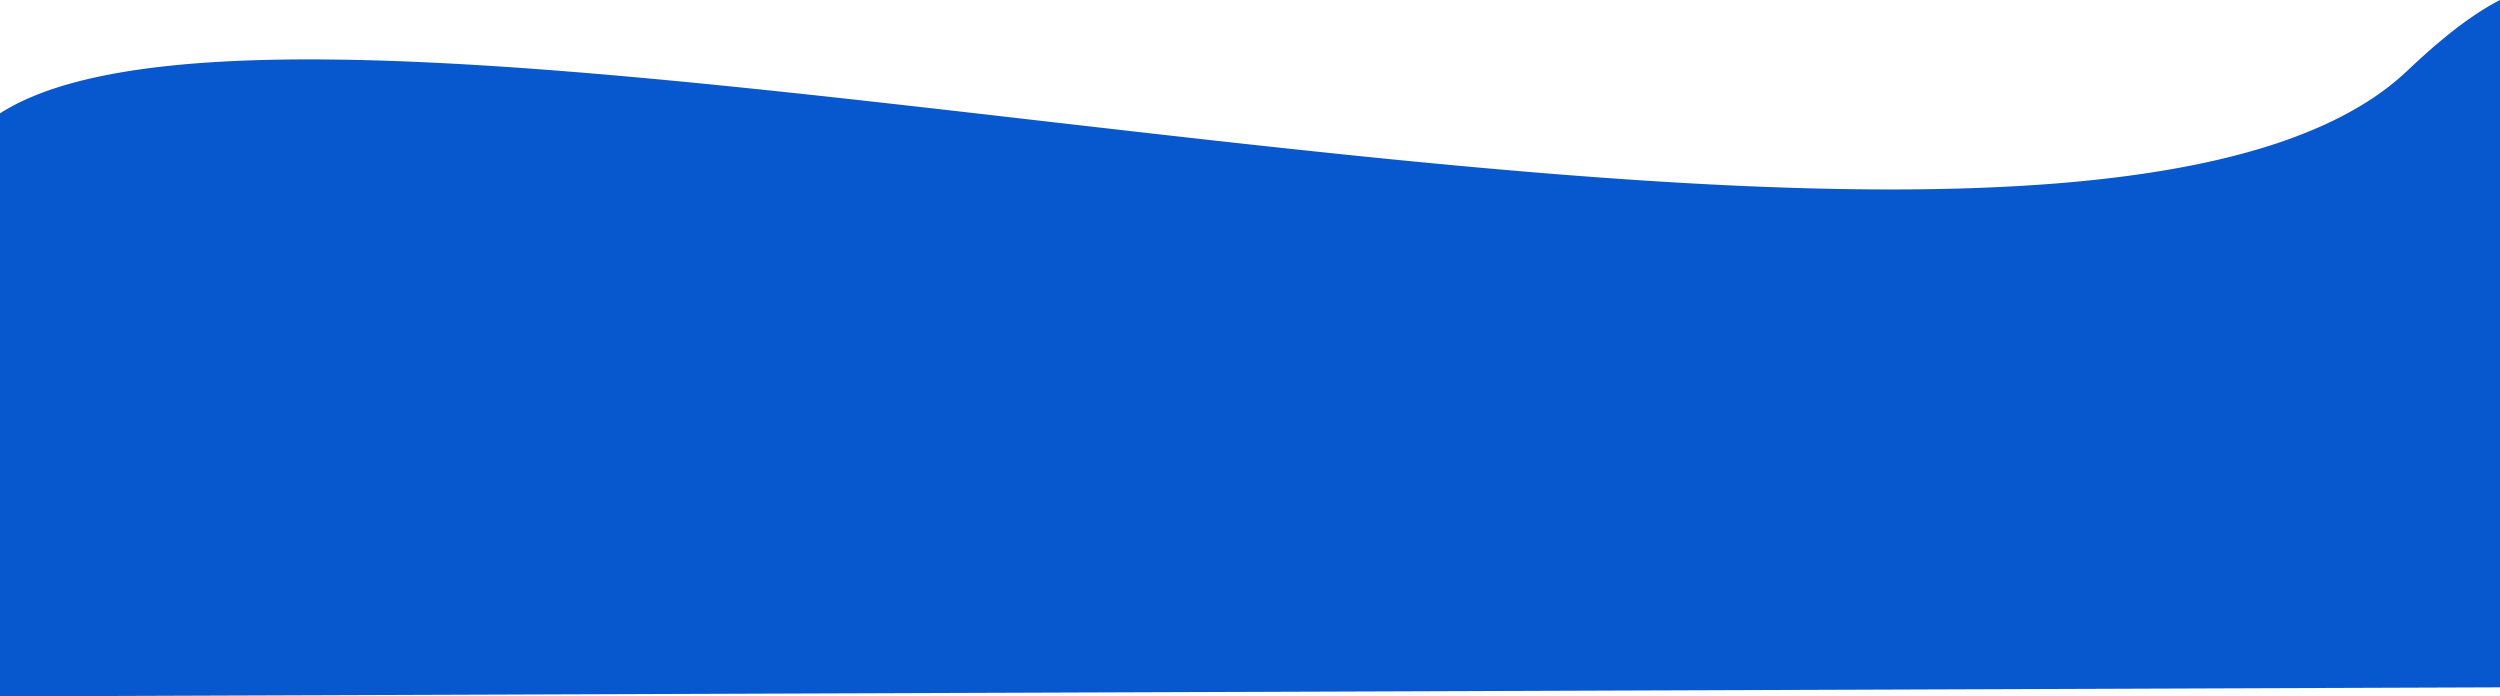 <svg xmlns="http://www.w3.org/2000/svg" width="1920" height="534.805" viewBox="0 0 1920 534.805">
  <defs>
    <style>
      .cls-1 {
        fill: #0757cf;
      }
    </style>
  </defs>
  <path id="Subtraction_2" data-name="Subtraction 2" class="cls-1" d="M-352,2270.927V1823.171a155.689,155.689,0,0,1,19.311-10.435,220.078,220.078,0,0,1,22.587-8.754c7.946-2.612,16.594-5.022,25.7-7.164,8.937-2.1,18.581-4.008,28.664-5.663,19.521-3.206,41.584-5.62,65.575-7.176,22.868-1.482,48.275-2.234,75.516-2.234,18.551,0,38.491.348,59.265,1.033,19.868.656,41.141,1.642,63.228,2.929,40.889,2.381,85.546,5.819,136.523,10.509,94.89,8.73,194.766,20.227,300.507,32.4l.014,0,.43.049,26.25,3.021c111.466,12.813,220.239,25.081,325.552,34.331,57.29,5.033,108.441,8.734,156.375,11.315,25.878,1.394,51.034,2.46,74.769,3.17,24.894.745,49.05,1.122,71.8,1.122,22.771,0,44.881-.378,65.716-1.124,21.589-.773,42.46-1.966,62.034-3.544,20.241-1.633,39.719-3.727,57.893-6.225,18.74-2.575,36.669-5.659,53.291-9.165,17.1-3.605,33.325-7.766,48.232-12.365a388.414,388.414,0,0,0,42.71-15.824,275.8,275.8,0,0,0,36.734-19.544,201.962,201.962,0,0,0,30.293-23.523c11.668-11.094,22.84-20.885,33.206-29.1a263.5,263.5,0,0,1,28.518-19.956c3.157-1.875,6.287-3.6,9.3-5.137V2264Z" transform="translate(352 -1736.122)"/>
</svg>
